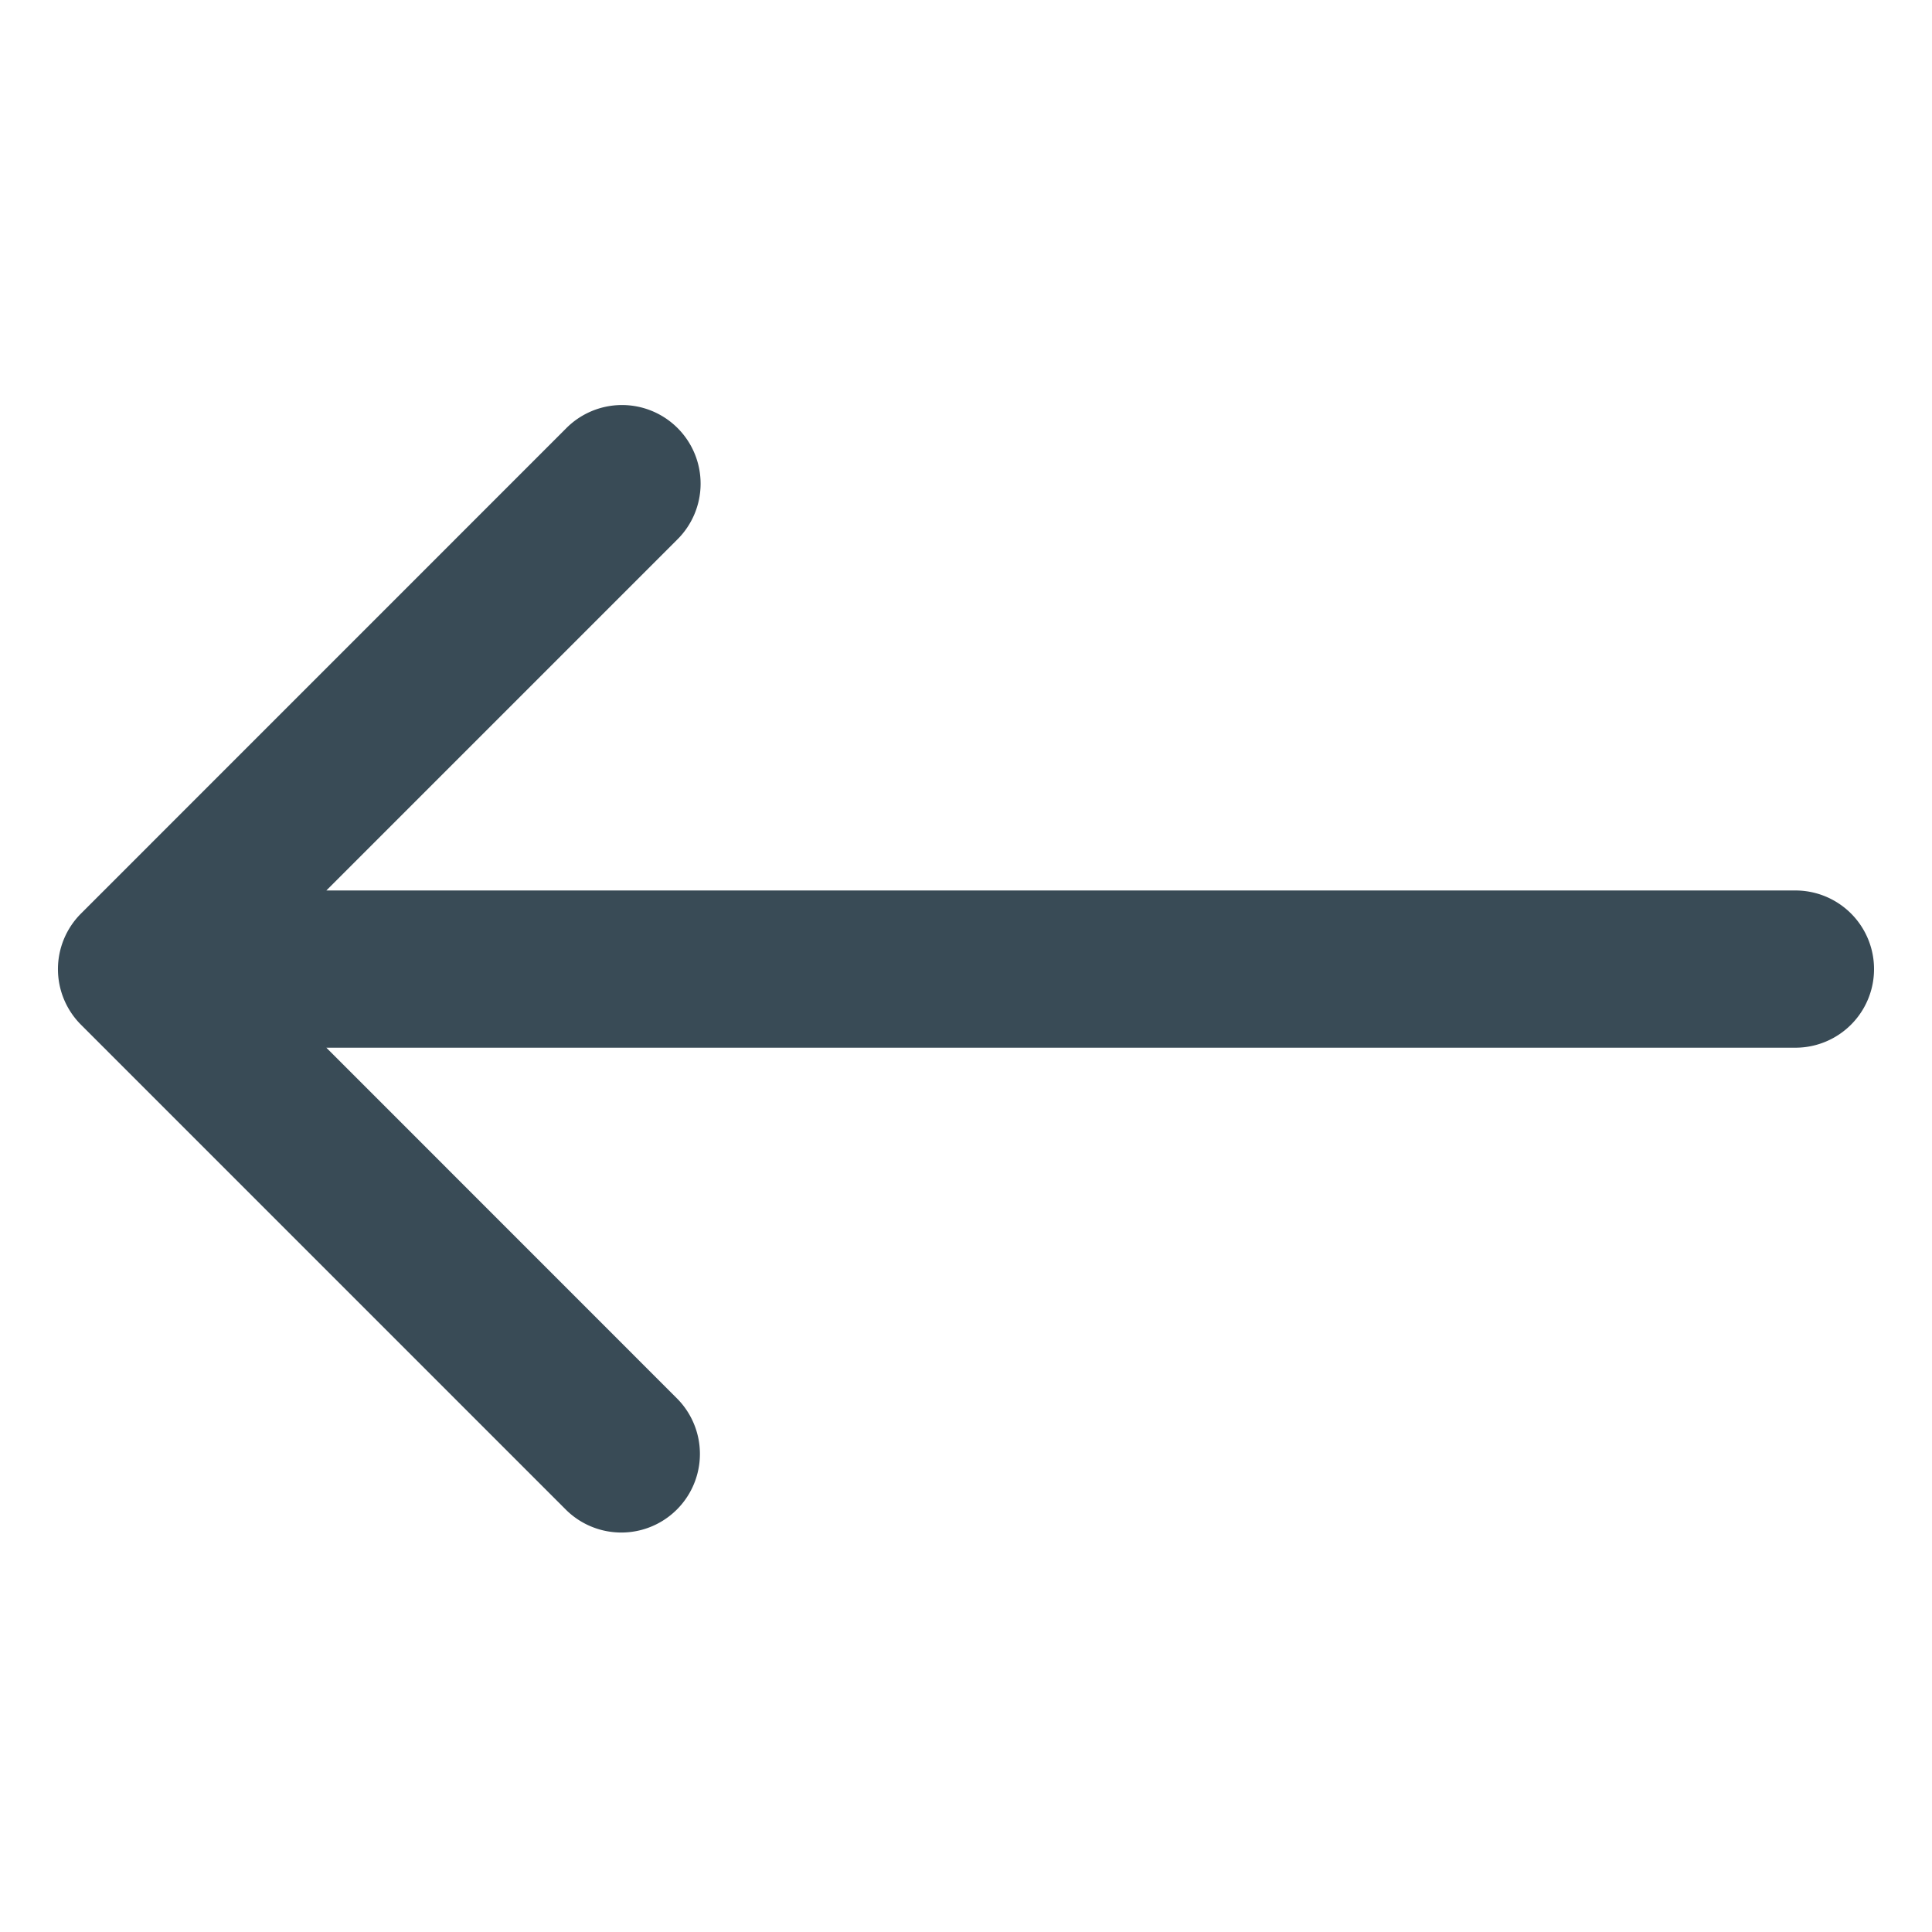 <svg xmlns="http://www.w3.org/2000/svg" xmlns:xlink="http://www.w3.org/1999/xlink" width="100" height="100" viewBox="0 0 100 100">
  <defs>
    <clipPath id="clip-back">
      <rect width="100" height="100"/>
    </clipPath>
  </defs>
  <g id="back" clip-path="url(#clip-back)">
    <path id="BACK-2" data-name="BACK" d="M89.931,101.005H13.892L32.036,82.86a4.069,4.069,0,1,0-5.754-5.754L1.192,102.2a4.067,4.067,0,0,0,0,5.754l25.09,25.092a4.068,4.068,0,1,0,5.754-5.754L13.892,109.143H89.931a4.069,4.069,0,1,0,0-8.138Z" transform="translate(3 -54.914)" fill="#394b56"/>
  </g>
</svg>
